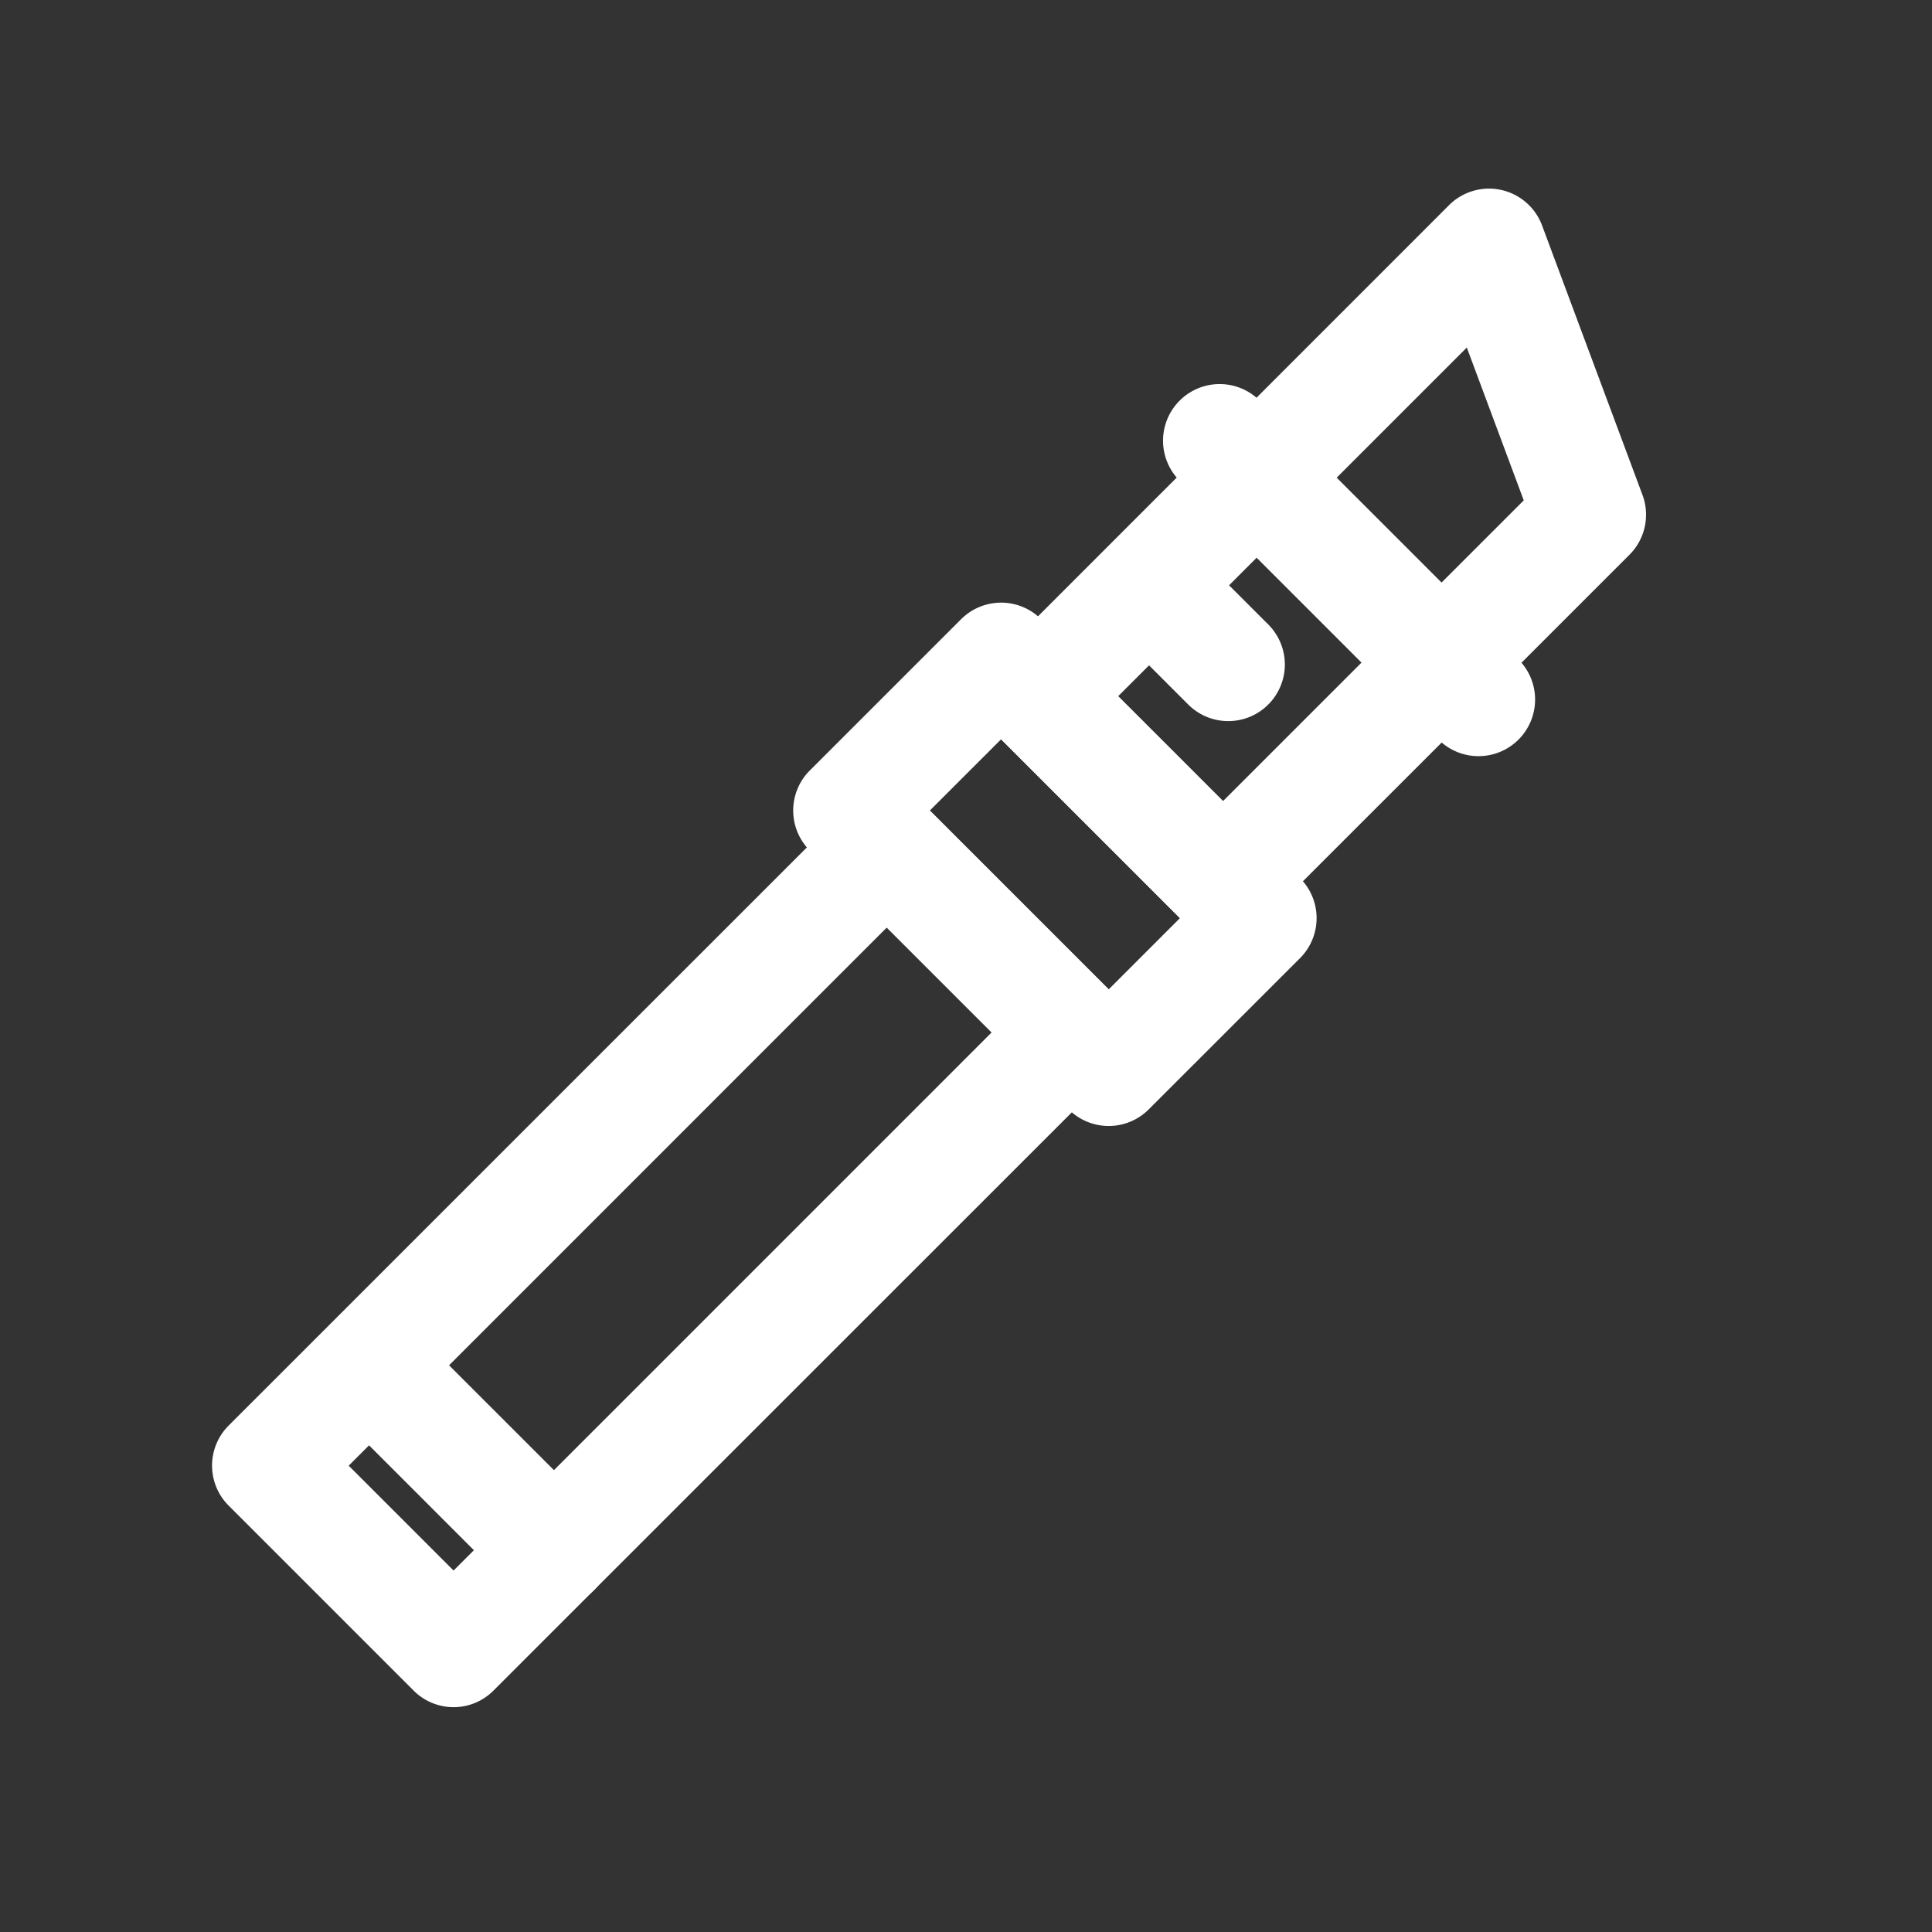 <?xml version="1.0" ?><svg viewBox="0 0 512 512" xmlns="http://www.w3.org/2000/svg" fill="white"><rect x="0" y="0" width="512" height="512" fill="#333333" stroke="none"/><title/><g data-name="1" id="_1"><path d="M120.2,452.42A15,15,0,0,1,109.59,448l-49-49a15,15,0,0,1,0-21.21L224.4,214a15,15,0,0,1,21.22,0l49,49a15,15,0,0,1,0,21.21L130.8,448A14.91,14.91,0,0,1,120.2,452.42Zm-27.79-64,27.79,27.79L262.8,273.6,235,245.81Z"/><path d="M324.11,248.51a15,15,0,0,1-10.61-4.39l-49-49a15,15,0,0,1,0-21.21L384,54.38a15,15,0,0,1,24.66,5.36l26.61,71.41A15,15,0,0,1,431.84,147l-97.13,97.12A14.91,14.91,0,0,1,324.11,248.51Zm-27.79-64,27.79,27.79,79.7-79.7L388.72,92.1Z"/><path d="M293.82,298.4A15,15,0,0,1,283.21,294L214.6,225.4a15,15,0,0,1,0-21.21l40.1-40.09a15,15,0,0,1,21.21,0l68.61,68.61a15,15,0,0,1,0,21.21L304.42,294A15,15,0,0,1,293.82,298.4Zm-47.4-83.6,47.4,47.39,18.88-18.88-47.4-47.39Z"/><path d="M391.83,200.39A15,15,0,0,1,381.22,196l-68.61-68.61a15,15,0,0,1,21.22-21.21l68.6,68.61a15,15,0,0,1-10.6,25.6Z"/><path d="M325.51,191.1a15,15,0,0,1-10.61-4.39l-21-21a15,15,0,0,1,21.21-21.21l21,21a15,15,0,0,1-10.6,25.6Z"/><path d="M146.8,425.82a15,15,0,0,1-10.61-4.4l-49-49a15,15,0,0,1,21.21-21.21l49,49a15,15,0,0,1-10.61,25.61Z"/></g></svg>
